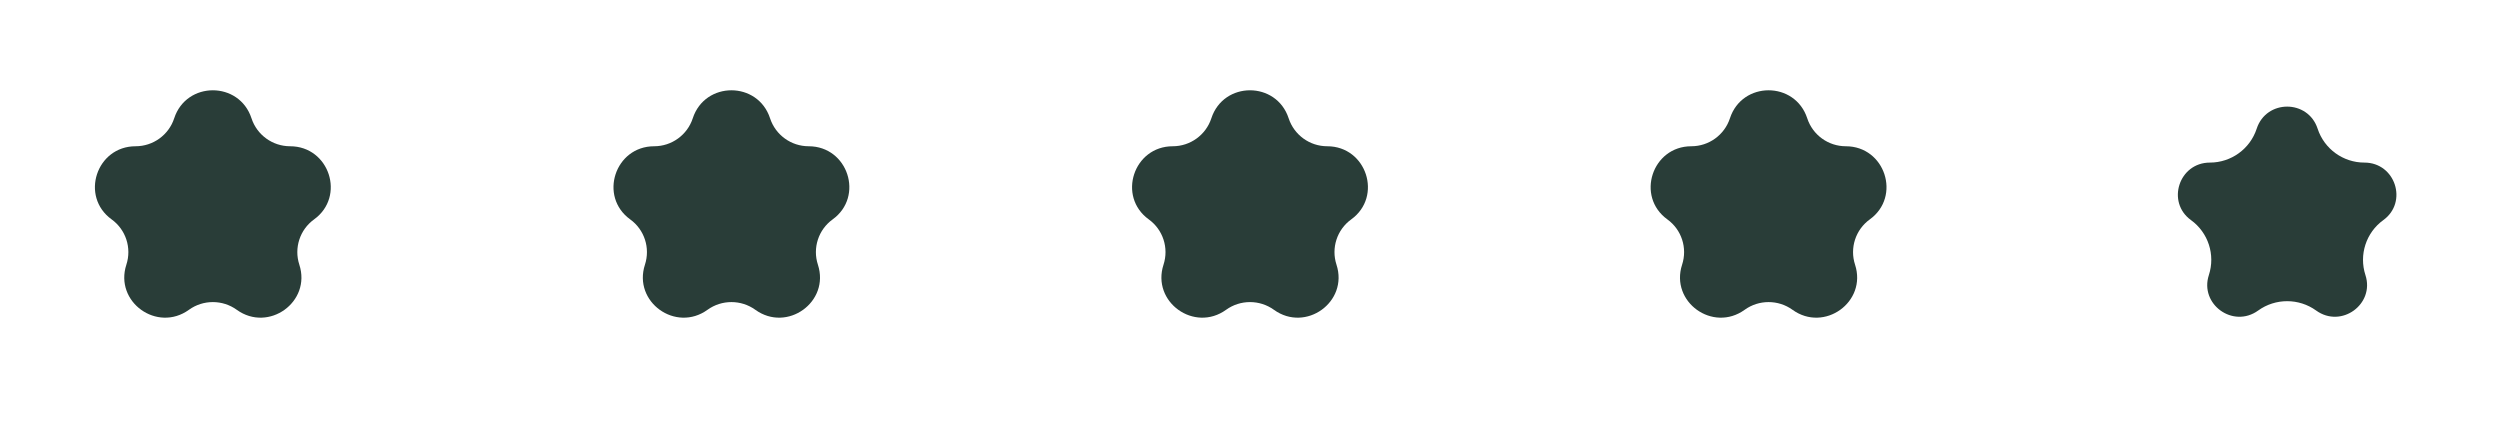 <svg width="145" height="25" viewBox="0 0 145 25" fill="none" xmlns="http://www.w3.org/2000/svg">
<path d="M10.103 6.862C10.811 4.695 13.879 4.695 14.587 6.862V6.862C14.903 7.828 15.809 8.483 16.826 8.483V8.483C19.098 8.483 20.058 11.394 18.216 12.725V12.725C17.39 13.321 17.045 14.383 17.361 15.351V15.351C18.067 17.512 15.574 19.299 13.732 17.968V17.968C12.908 17.372 11.783 17.372 10.958 17.968V17.968C9.116 19.299 6.624 17.512 7.329 15.351V15.351C7.646 14.383 7.3 13.321 6.475 12.725V12.725C4.633 11.394 5.592 8.483 7.865 8.483V8.483C8.882 8.483 9.787 7.828 10.103 6.862V6.862Z" fill="#293D38"/>
<path d="M40.18 6.862C40.888 4.695 43.956 4.695 44.664 6.862V6.862C44.98 7.828 45.886 8.483 46.903 8.483V8.483C49.175 8.483 50.135 11.394 48.293 12.725V12.725C47.467 13.321 47.122 14.383 47.438 15.351V15.351C48.144 17.512 45.652 19.299 43.81 17.968V17.968C42.985 17.372 41.86 17.372 41.035 17.968V17.968C39.193 19.299 36.701 17.512 37.407 15.351V15.351C37.723 14.383 37.378 13.321 36.552 12.725V12.725C34.71 11.394 35.67 8.483 37.942 8.483V8.483C38.959 8.483 39.865 7.828 40.18 6.862V6.862Z" fill="#293D38"/>
<path d="M70.258 6.862C70.966 4.695 74.034 4.695 74.742 6.862V6.862C75.058 7.828 75.964 8.483 76.98 8.483V8.483C79.253 8.483 80.213 11.394 78.371 12.725V12.725C77.545 13.321 77.2 14.383 77.516 15.351V15.351C78.222 17.512 75.729 19.299 73.887 17.968V17.968C73.062 17.372 71.938 17.372 71.113 17.968V17.968C69.271 19.299 66.778 17.512 67.484 15.351V15.351C67.8 14.383 67.455 13.321 66.629 12.725V12.725C64.787 11.394 65.747 8.483 68.02 8.483V8.483C69.036 8.483 69.942 7.828 70.258 6.862V6.862Z" fill="#293D38"/>
<path d="M100.336 6.862C101.044 4.695 104.112 4.695 104.82 6.862V6.862C105.135 7.828 106.041 8.483 107.058 8.483V8.483C109.33 8.483 110.29 11.394 108.448 12.725V12.725C107.622 13.321 107.277 14.383 107.593 15.351V15.351C108.299 17.512 105.807 19.299 103.965 17.968V17.968C103.14 17.372 102.015 17.372 101.19 17.968V17.968C99.348 19.299 96.856 17.512 97.562 15.351V15.351C97.878 14.383 97.533 13.321 96.707 12.725V12.725C94.865 11.394 95.825 8.483 98.097 8.483V8.483C99.114 8.483 100.02 7.828 100.336 6.862V6.862Z" fill="#293D38"/>
<path d="M128.174 9.43C129.407 9.43 130.505 8.637 130.888 7.464C131.446 5.757 133.864 5.757 134.422 7.464C134.805 8.637 135.903 9.43 137.135 9.43C138.933 9.43 139.673 11.725 138.232 12.766C137.23 13.49 136.812 14.779 137.195 15.954C137.746 17.64 135.796 19.066 134.335 18.01C133.335 17.288 131.974 17.288 130.975 18.01C129.513 19.066 127.563 17.64 128.114 15.954C128.498 14.779 128.079 13.49 127.077 12.766C125.636 11.725 126.377 9.43 128.174 9.43Z" fill="#293D38"/>
</svg>
